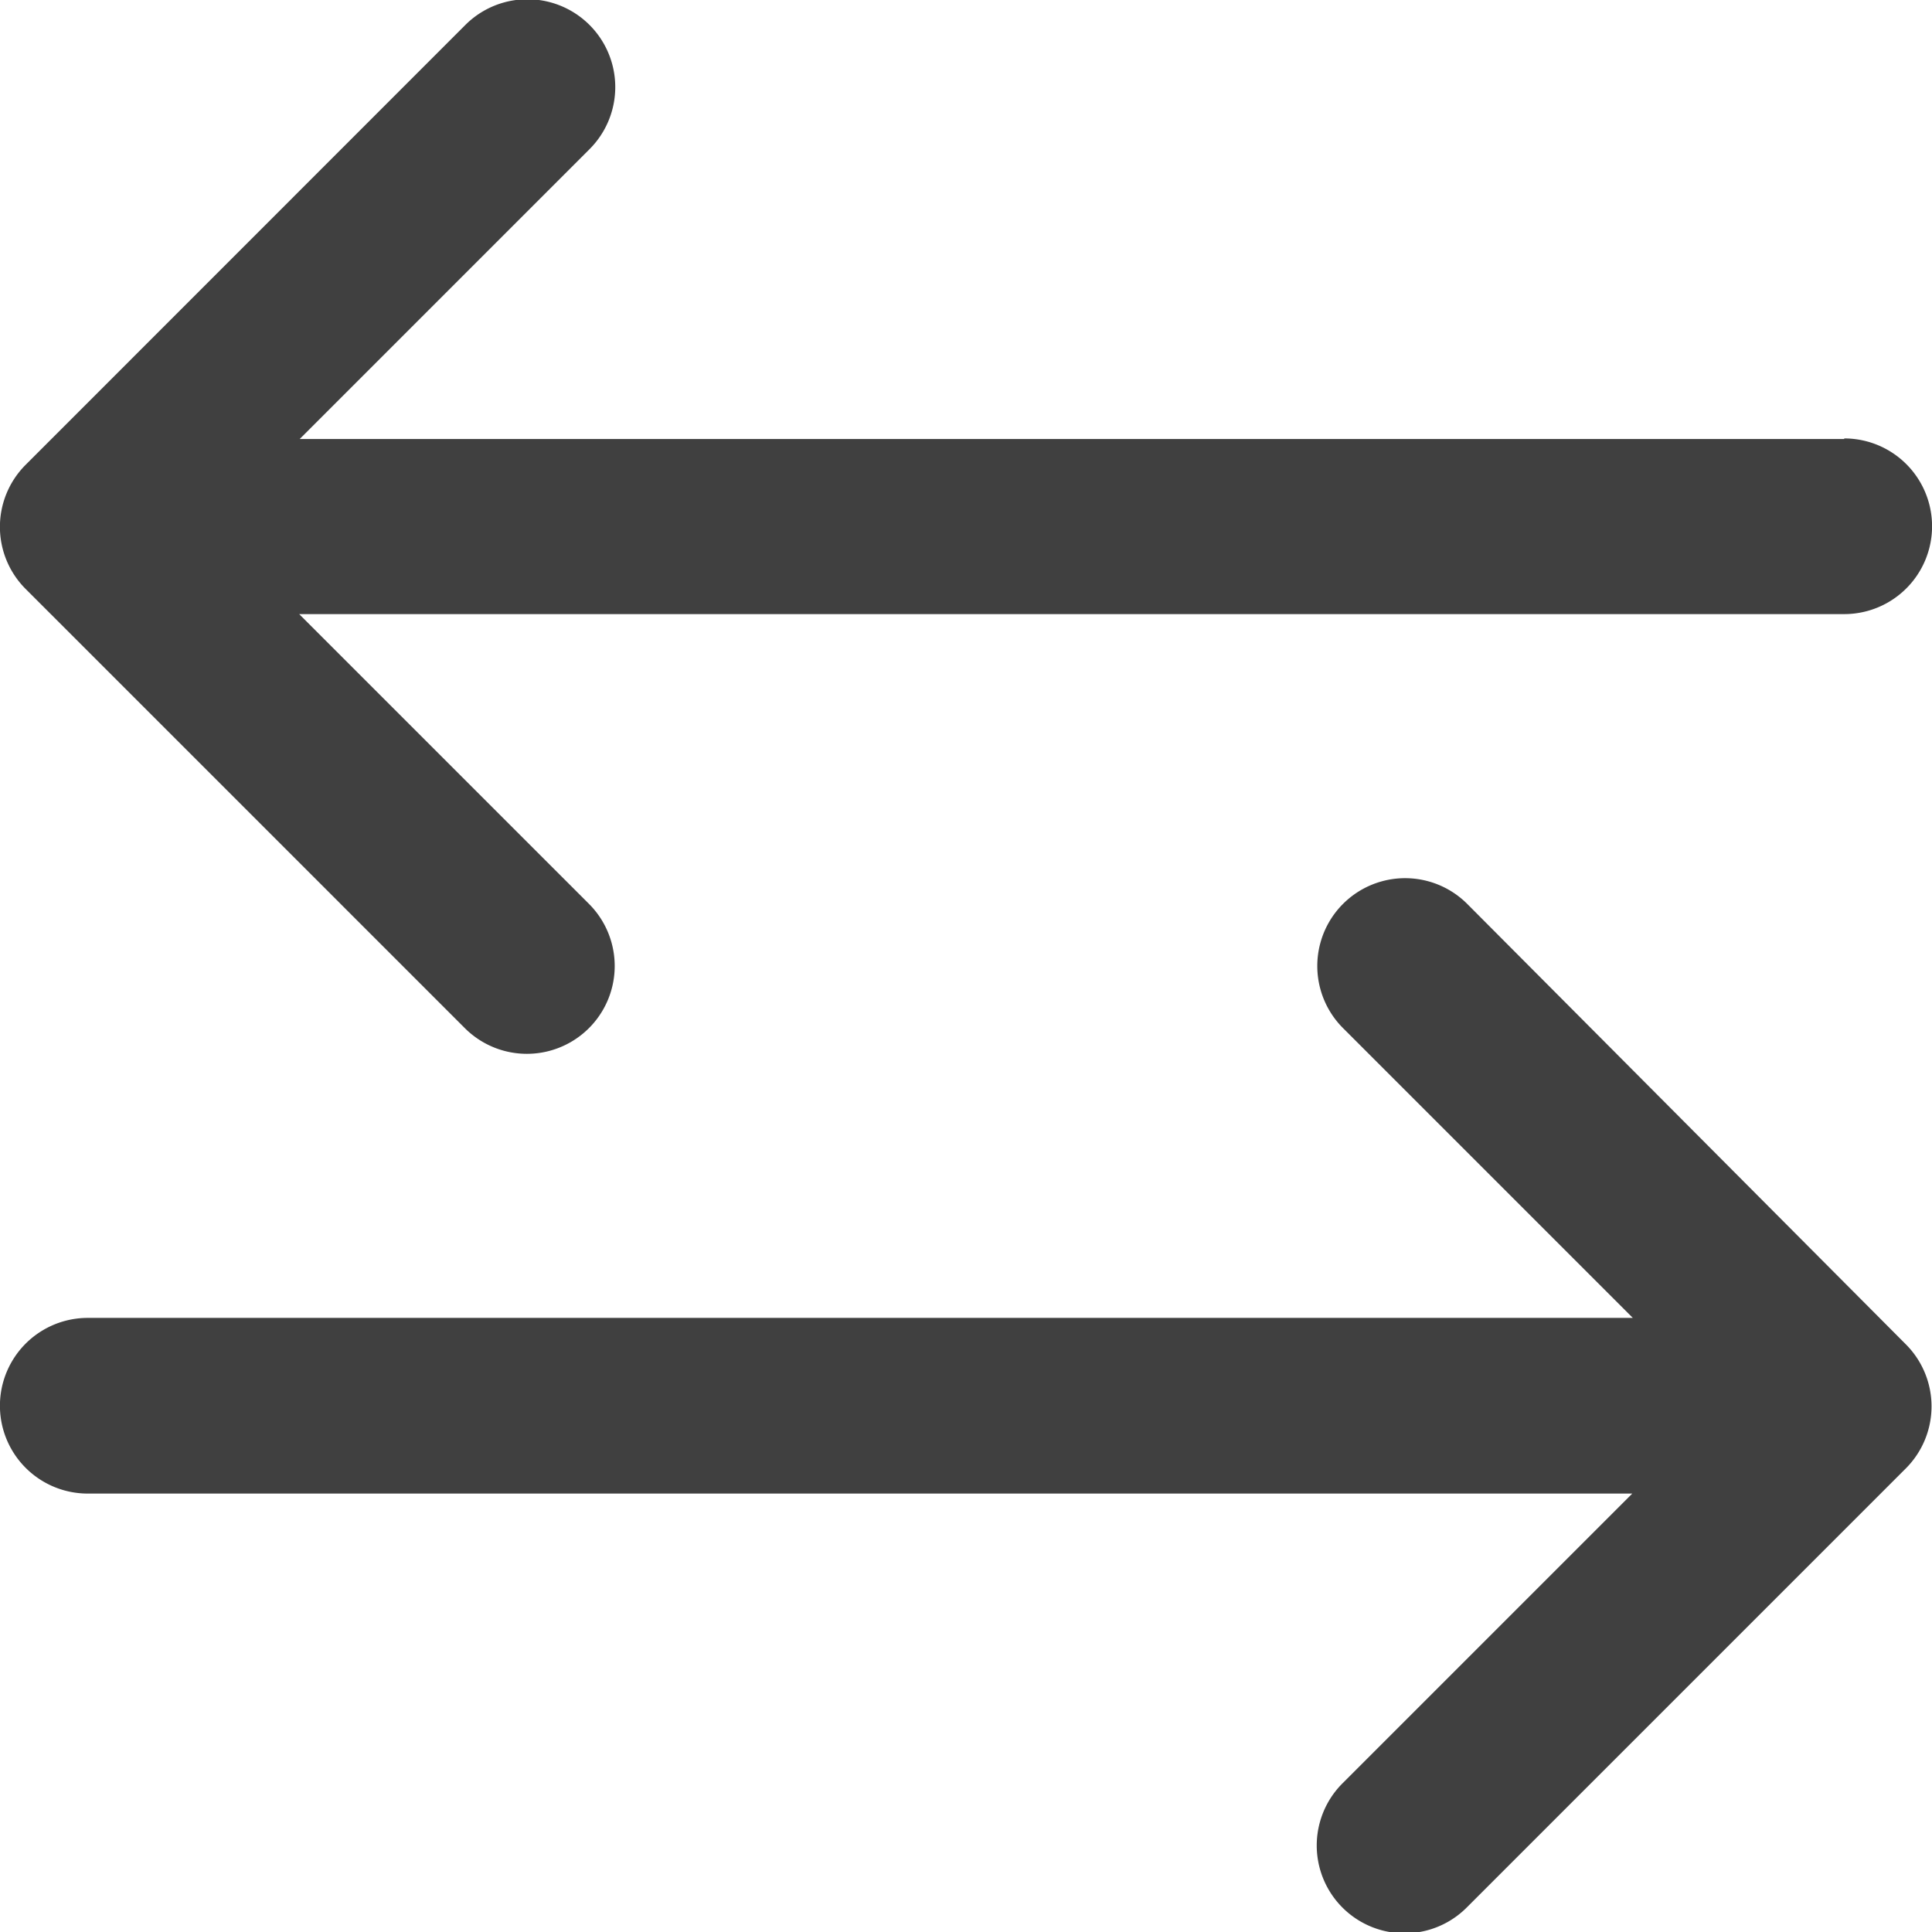 <svg xmlns="http://www.w3.org/2000/svg" width="14" height="14" viewBox="0 0 14 14"><defs><style>.a{opacity:0.75;}</style></defs><g class="a" transform="translate(0 0)"><path d="M13.364,3.181H2.172l2.1-2.1a.636.636,0,0,0-.9-.9L.186,3.368a.636.636,0,0,0,0,.9L3.368,7.45a.636.636,0,1,0,.9-.9l-2.1-2.1H13.364a.636.636,0,1,0,0-1.273Z" transform="translate(0 0)"/><path d="M10.632,150.187a.636.636,0,0,0-.9.9l2.1,2.1H.636a.636.636,0,1,0,0,1.273H11.828l-2.1,2.1a.636.636,0,1,0,.9.9l3.182-3.182a.636.636,0,0,0,0-.9Z" transform="translate(0 -143.637)"/></g></svg>